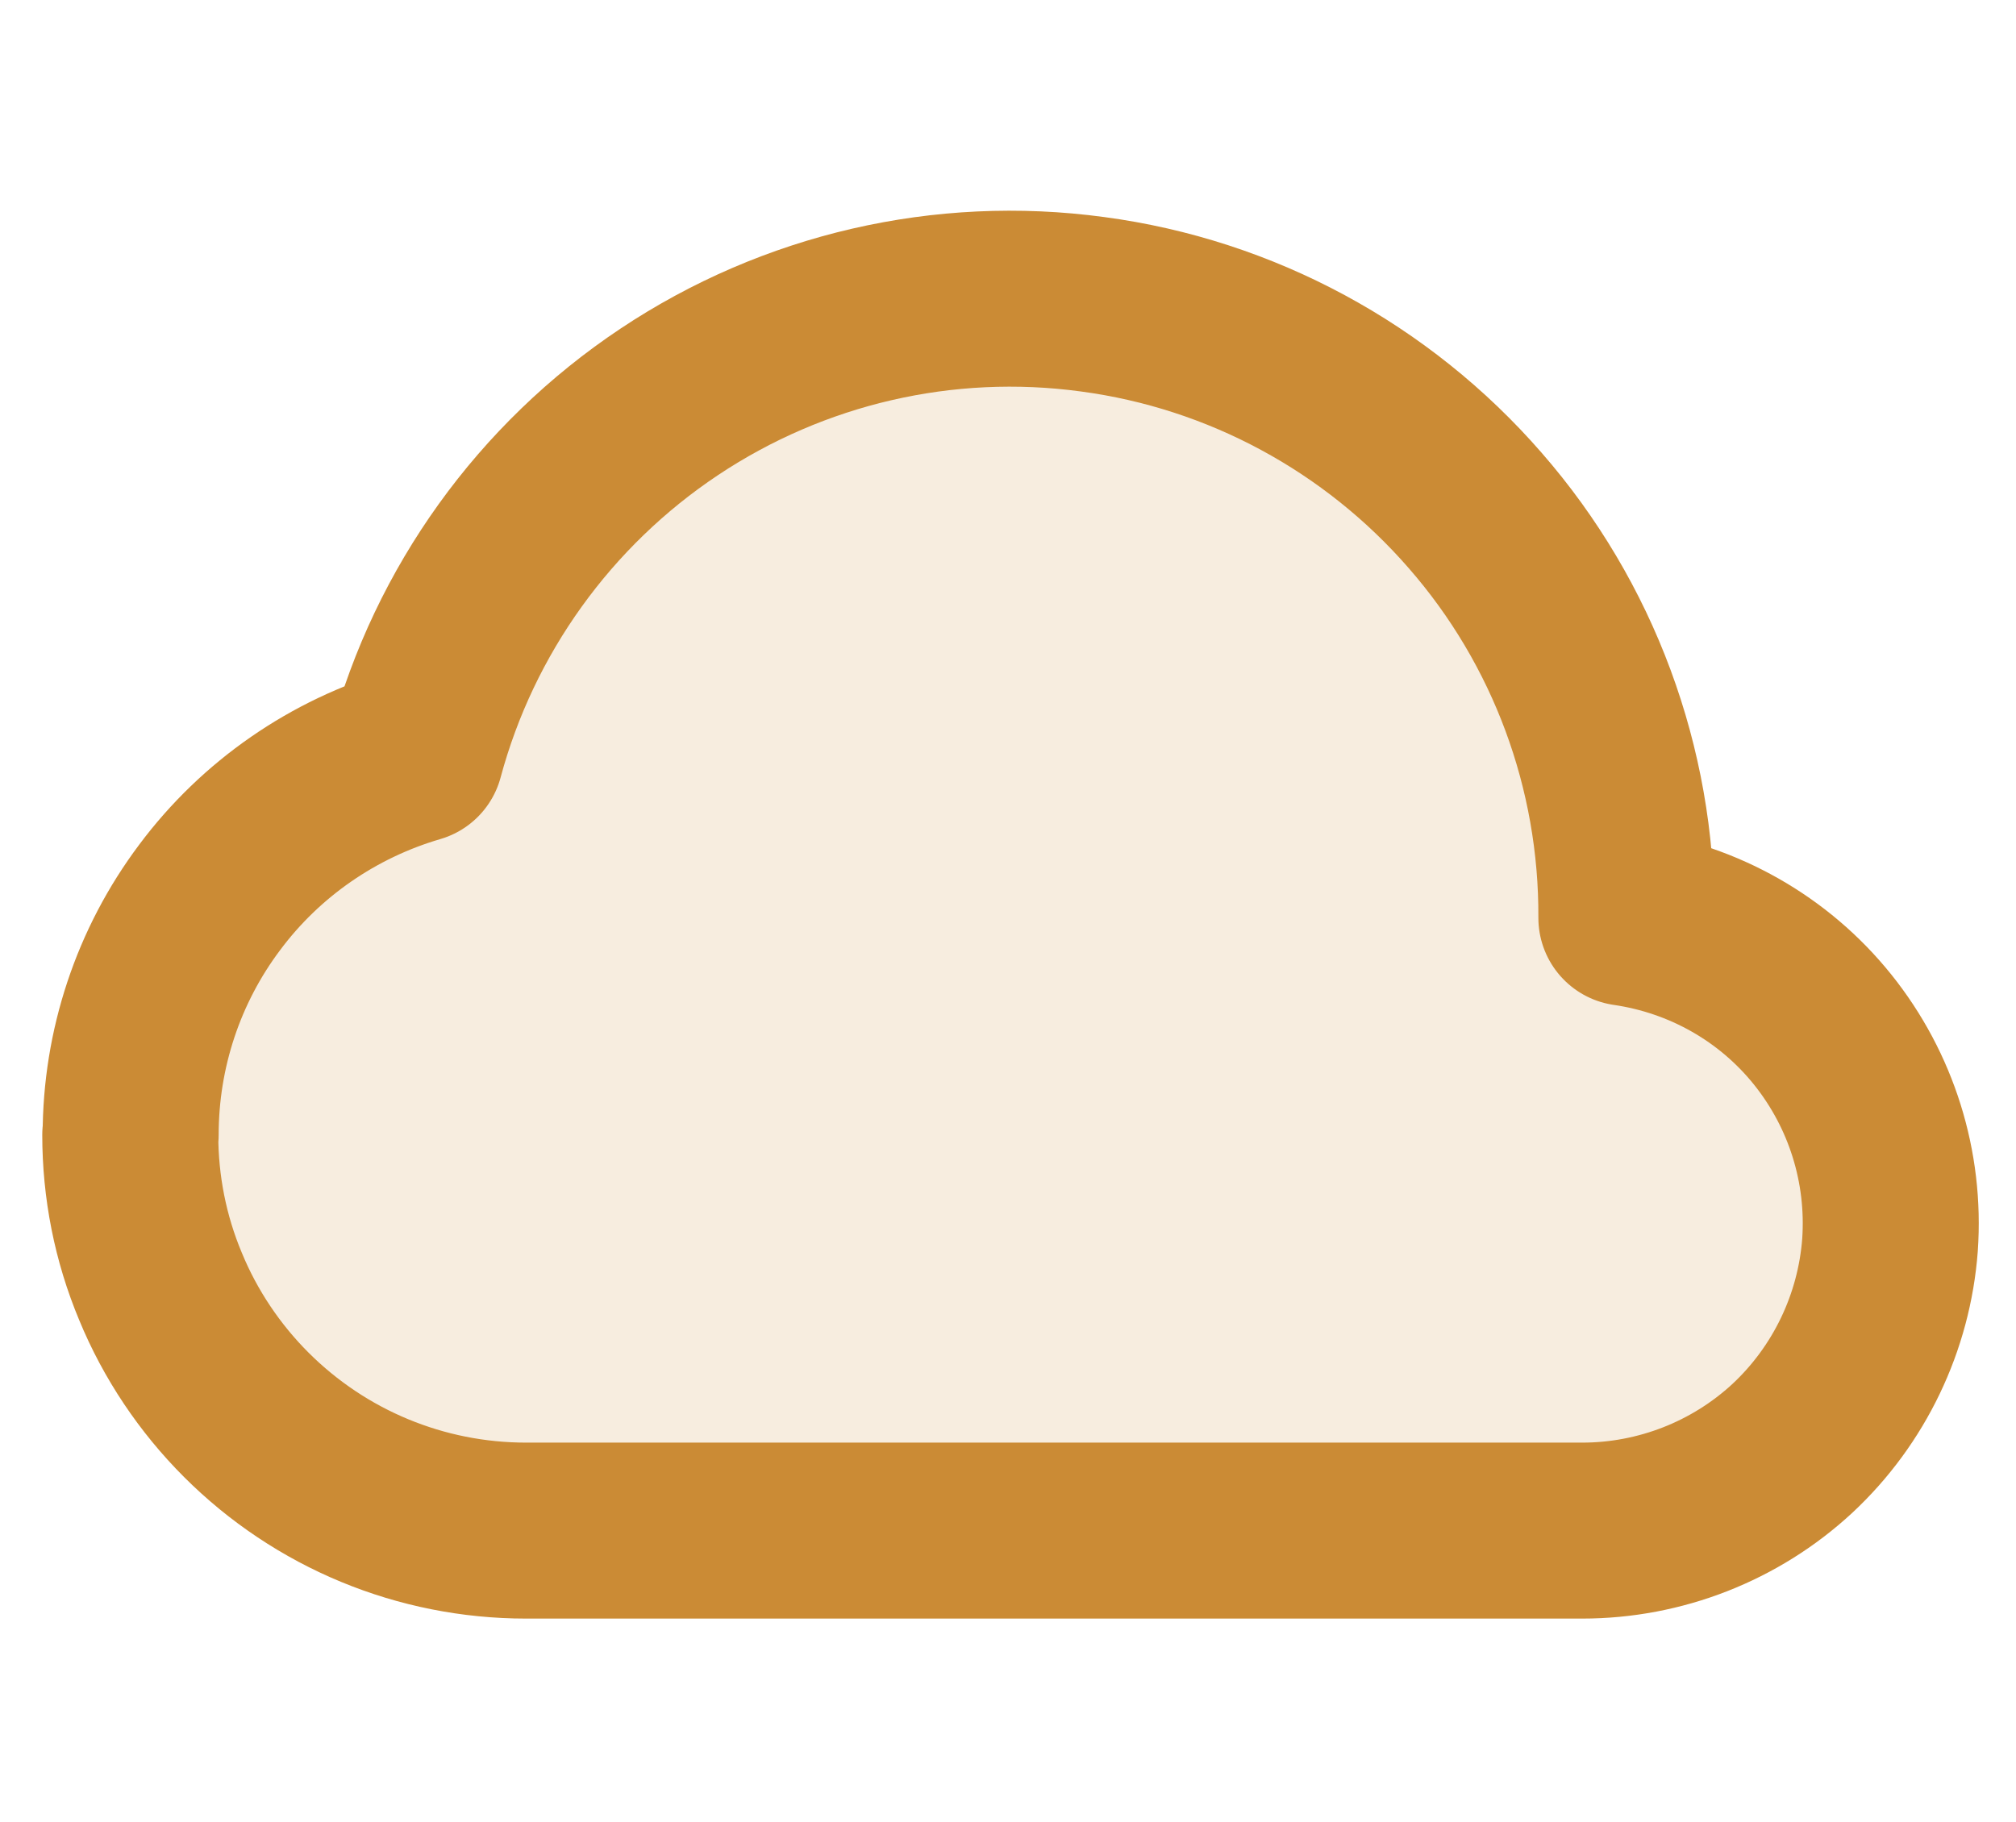 <?xml version="1.0" encoding="UTF-8"?>
<svg id="Layer_1" data-name="Layer 1" xmlns="http://www.w3.org/2000/svg" viewBox="0 0 52 47">
  <defs>
    <style>
      .cls-1 {
        fill: #cb8b35;
        isolation: isolate;
        opacity: .16;
        stroke-width: 0px;
      }

      .cls-2 {
        fill: none;
        stroke: #cb8b35;
        stroke-linejoin: round;
        stroke-width: 4.54px;
      }
    </style>
  </defs>
  <path class="cls-1" d="M3.36,29.28c0,1.34.26,2.67.78,3.91.51,1.24,1.27,2.37,2.21,3.31,1.92,1.92,4.51,2.99,7.22,2.99h27.24c2.01,0,3.95-.76,5.42-2.12,1.47-1.37,2.37-3.25,2.52-5.25.14-2.01-.48-3.99-1.74-5.56-1.26-1.57-3.07-2.59-5.06-2.88.02-3.86-1.36-7.6-3.9-10.51-2.53-2.91-6.04-4.81-9.87-5.32-3.83-.52-7.71.38-10.92,2.52-3.21,2.14-5.54,5.38-6.54,9.1-2.12.62-3.99,1.91-5.31,3.68-1.33,1.77-2.04,3.92-2.04,6.13Z"/>
  <path class="cls-2" d="M3.36,29.28c0,1.34.26,2.67.78,3.91.51,1.24,1.27,2.37,2.21,3.31,1.92,1.92,4.51,2.99,7.22,2.99h27.24c2.01,0,3.95-.76,5.42-2.12,1.47-1.37,2.37-3.25,2.52-5.25.14-2.01-.48-3.99-1.74-5.56-1.26-1.57-3.07-2.59-5.06-2.88.02-3.86-1.36-7.6-3.9-10.51-2.53-2.91-6.04-4.81-9.87-5.32-3.83-.52-7.71.38-10.92,2.52-3.21,2.14-5.54,5.38-6.54,9.1-2.12.62-3.99,1.91-5.31,3.68-1.33,1.77-2.04,3.92-2.04,6.13Z"/>
</svg>